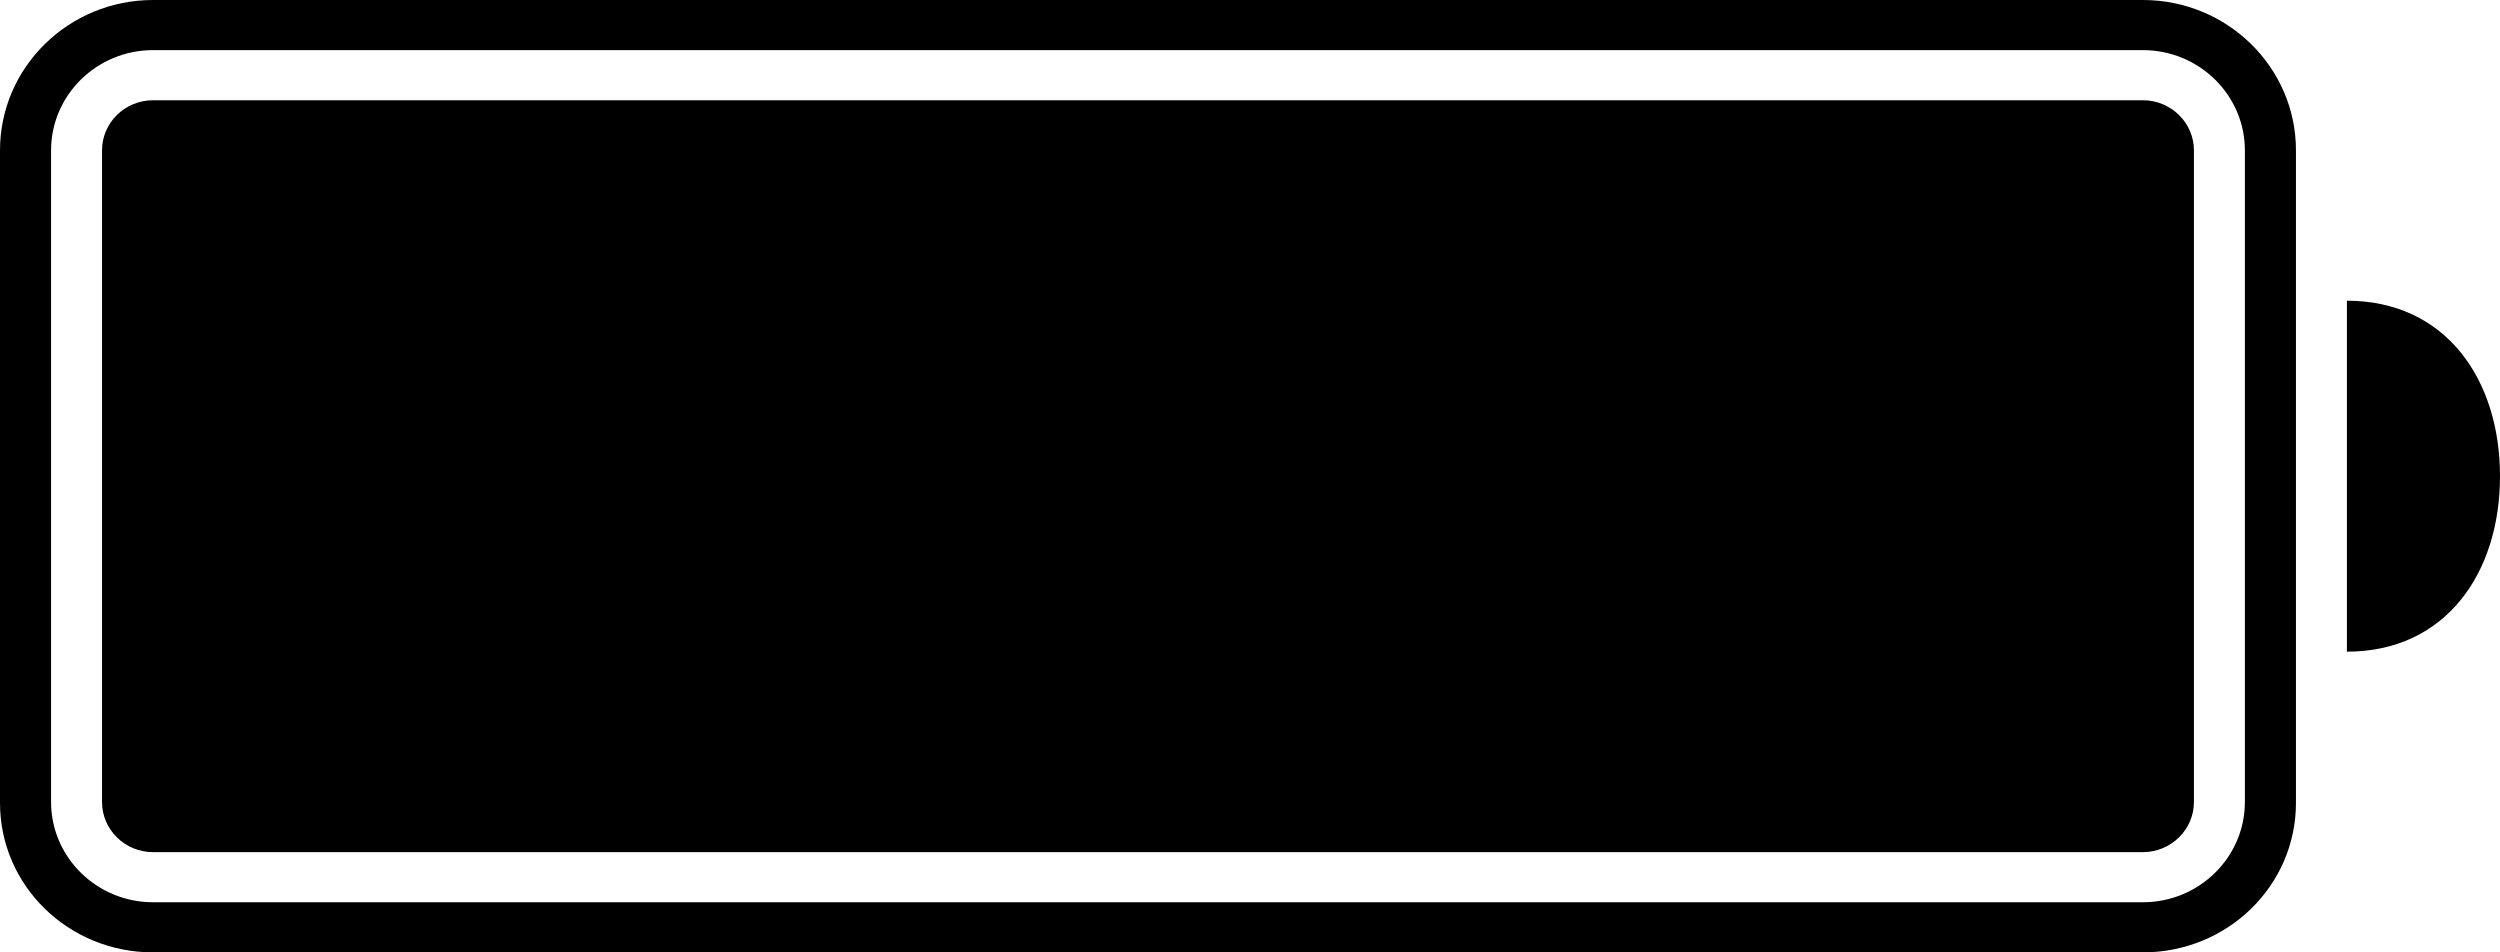 <svg width="21" height="8" viewBox="0 0 21 8" fill="none" xmlns="http://www.w3.org/2000/svg">
<path id="Battery_Icon_-_100_x25__14_" fill-rule="evenodd" clip-rule="evenodd" d="M21 4C21 4.814 20.543 5.474 19.714 5.474V2.526C20.543 2.526 21 3.186 21 4ZM19.286 1.263V6.737V6.744C19.286 7.441 18.71 8 18 8H1.286C0.576 8 0 7.441 0 6.744V6.737V1.263C0 0.566 0.576 0 1.286 0H18C18.71 -1.79937e-07 19.286 0.566 19.286 1.263ZM1.286 0.421C0.813 0.421 0.429 0.799 0.429 1.263V6.737C0.429 7.201 0.813 7.579 1.286 7.579H18C18.473 7.579 18.857 7.201 18.857 6.737V1.263C18.857 0.799 18.473 0.421 18 0.421H1.286ZM0.857 1.263V6.737C0.857 6.969 1.049 7.158 1.286 7.158H18C18.236 7.158 18.429 6.969 18.429 6.737V1.263C18.429 1.031 18.236 0.842 18 0.842H1.286C1.049 0.842 0.857 1.031 0.857 1.263Z" fill="black"/>
</svg>
